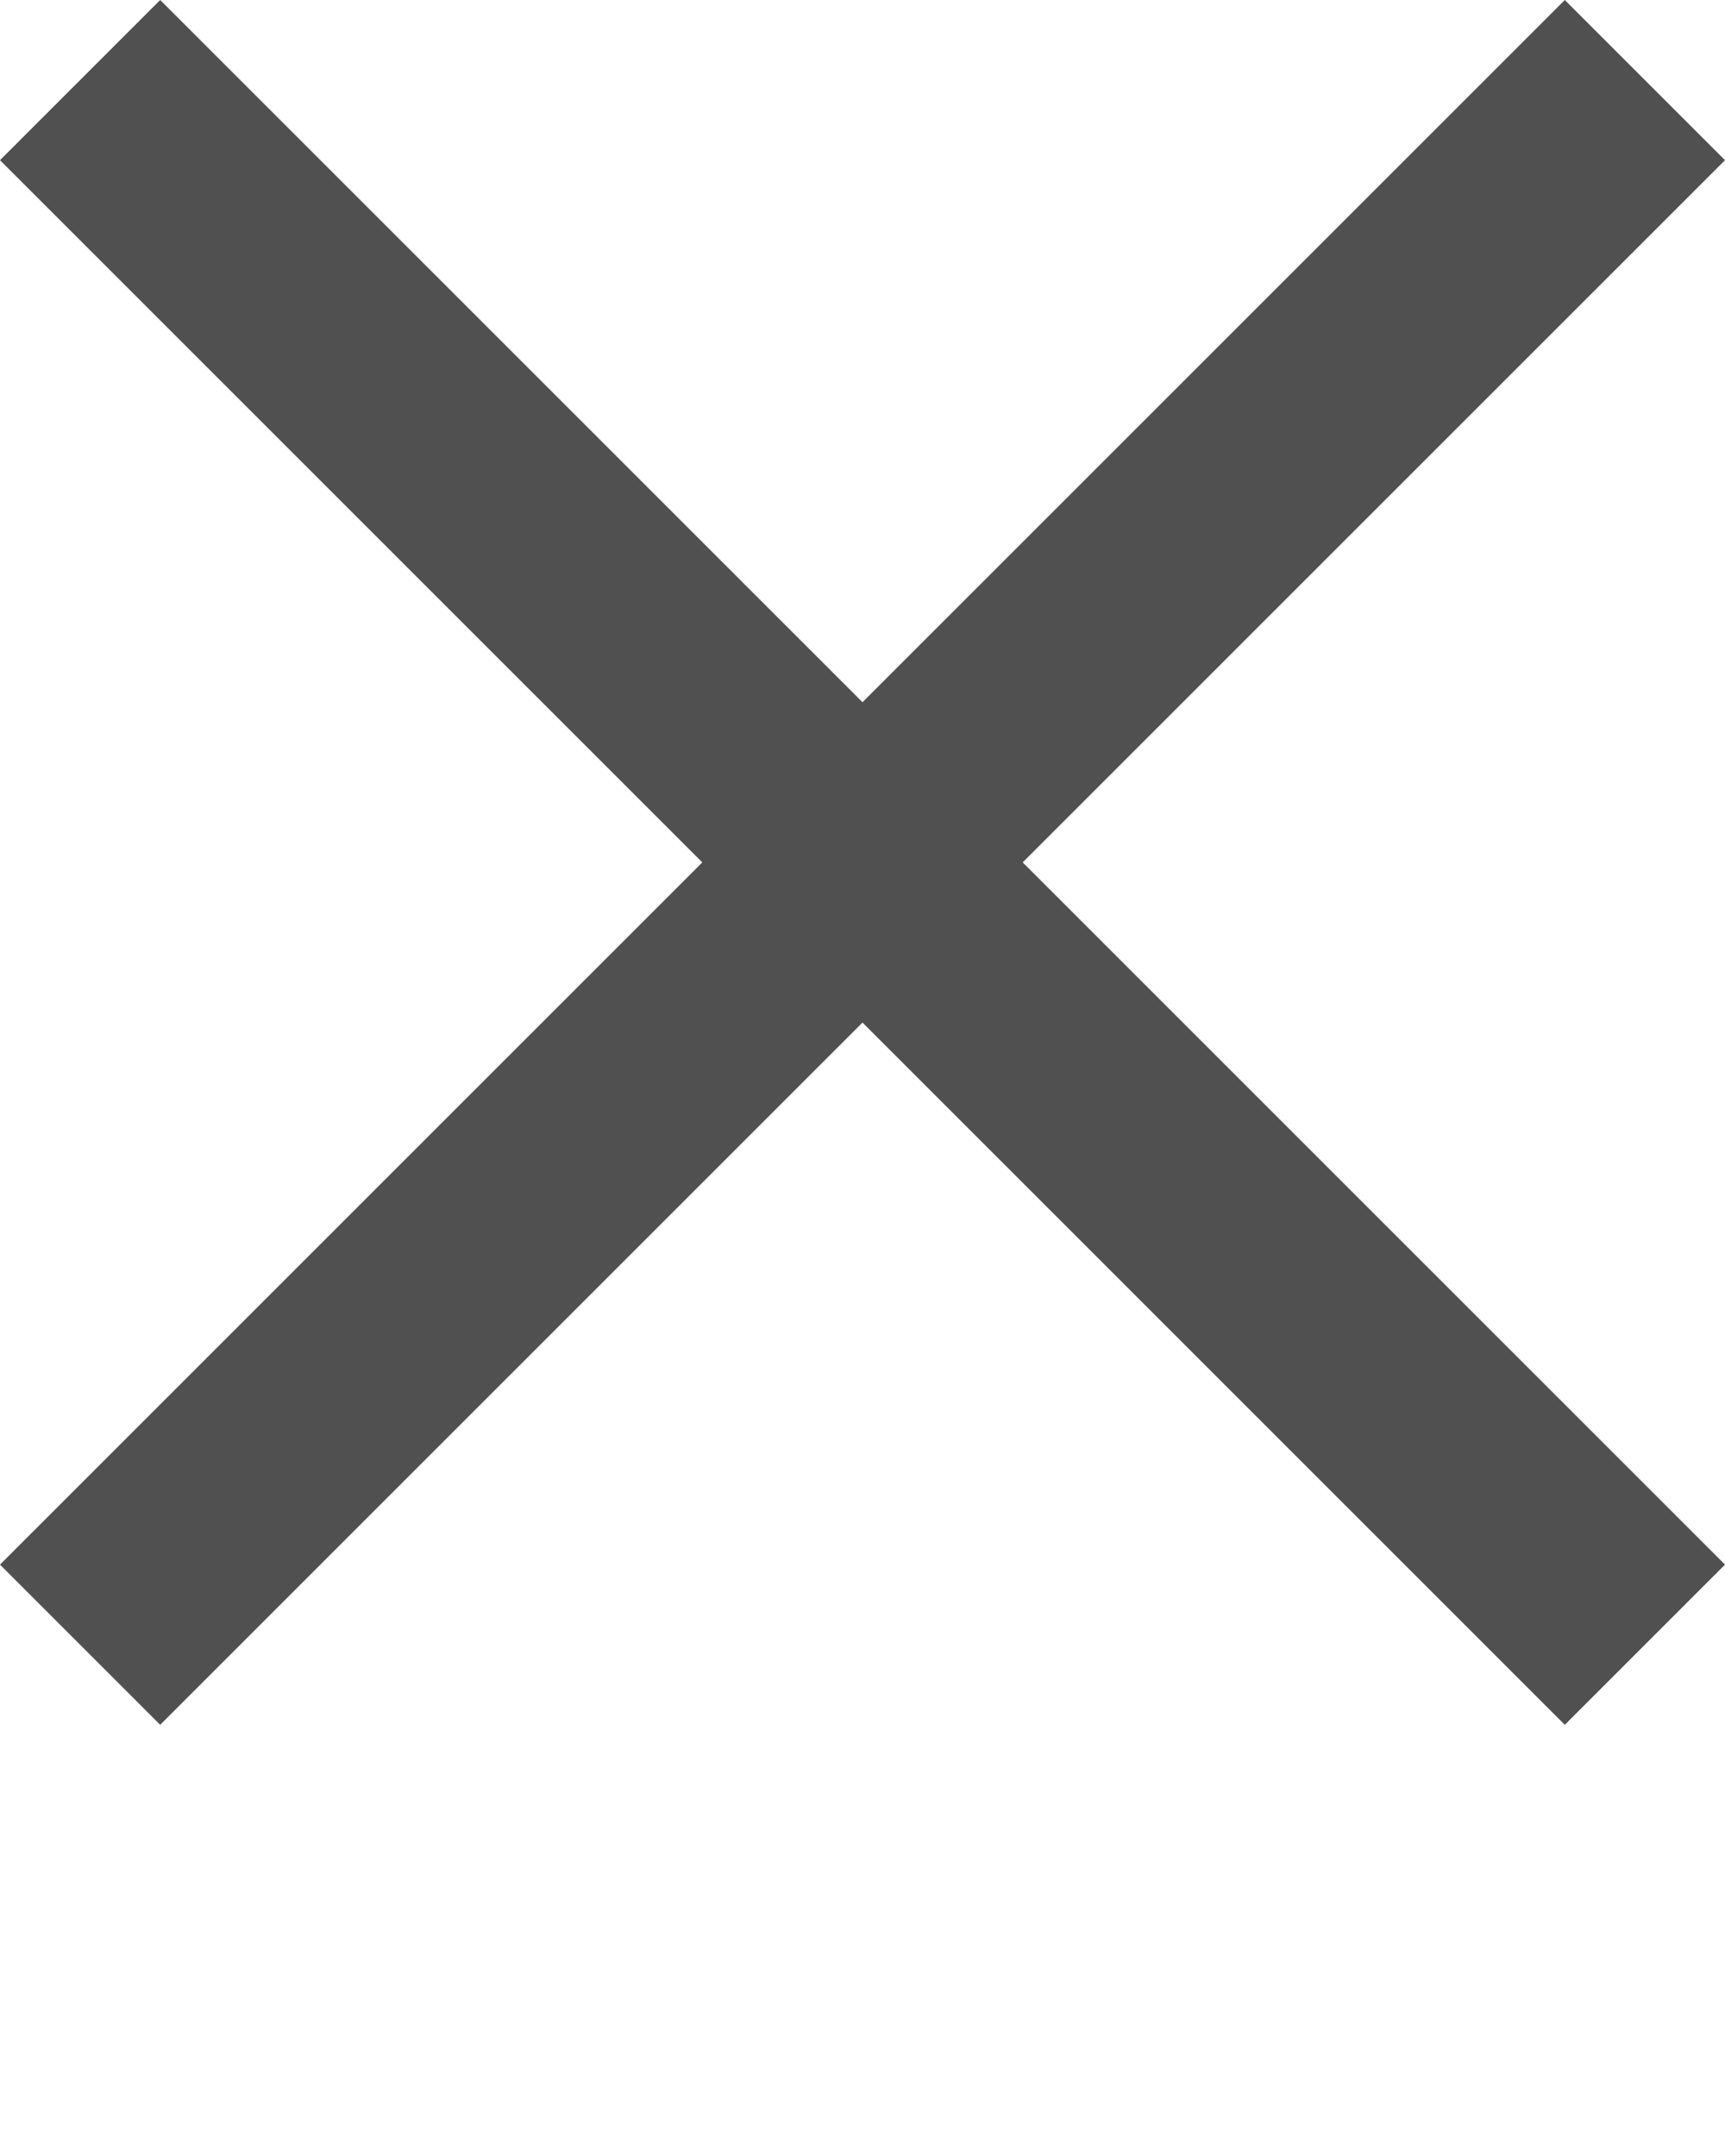 <svg width="64" height="80" xmlns="http://www.w3.org/2000/svg">

 <g>
  <title>background</title>
  <rect fill="none" id="canvas_background" height="402" width="582" y="-1" x="-1"/>
 </g>
 <g>
  <title>Layer 1</title>
  <g id="svg_1">
   <polygon fill="#505050" id="svg_2" points="64,5.943 58.057,0 32,26.057 5.943,0 0,5.943 26.057,32 0,58.057 5.943,64 32,37.943 58.057,64 64,58.057    37.943,32  "/>
  </g>
 </g>
</svg>